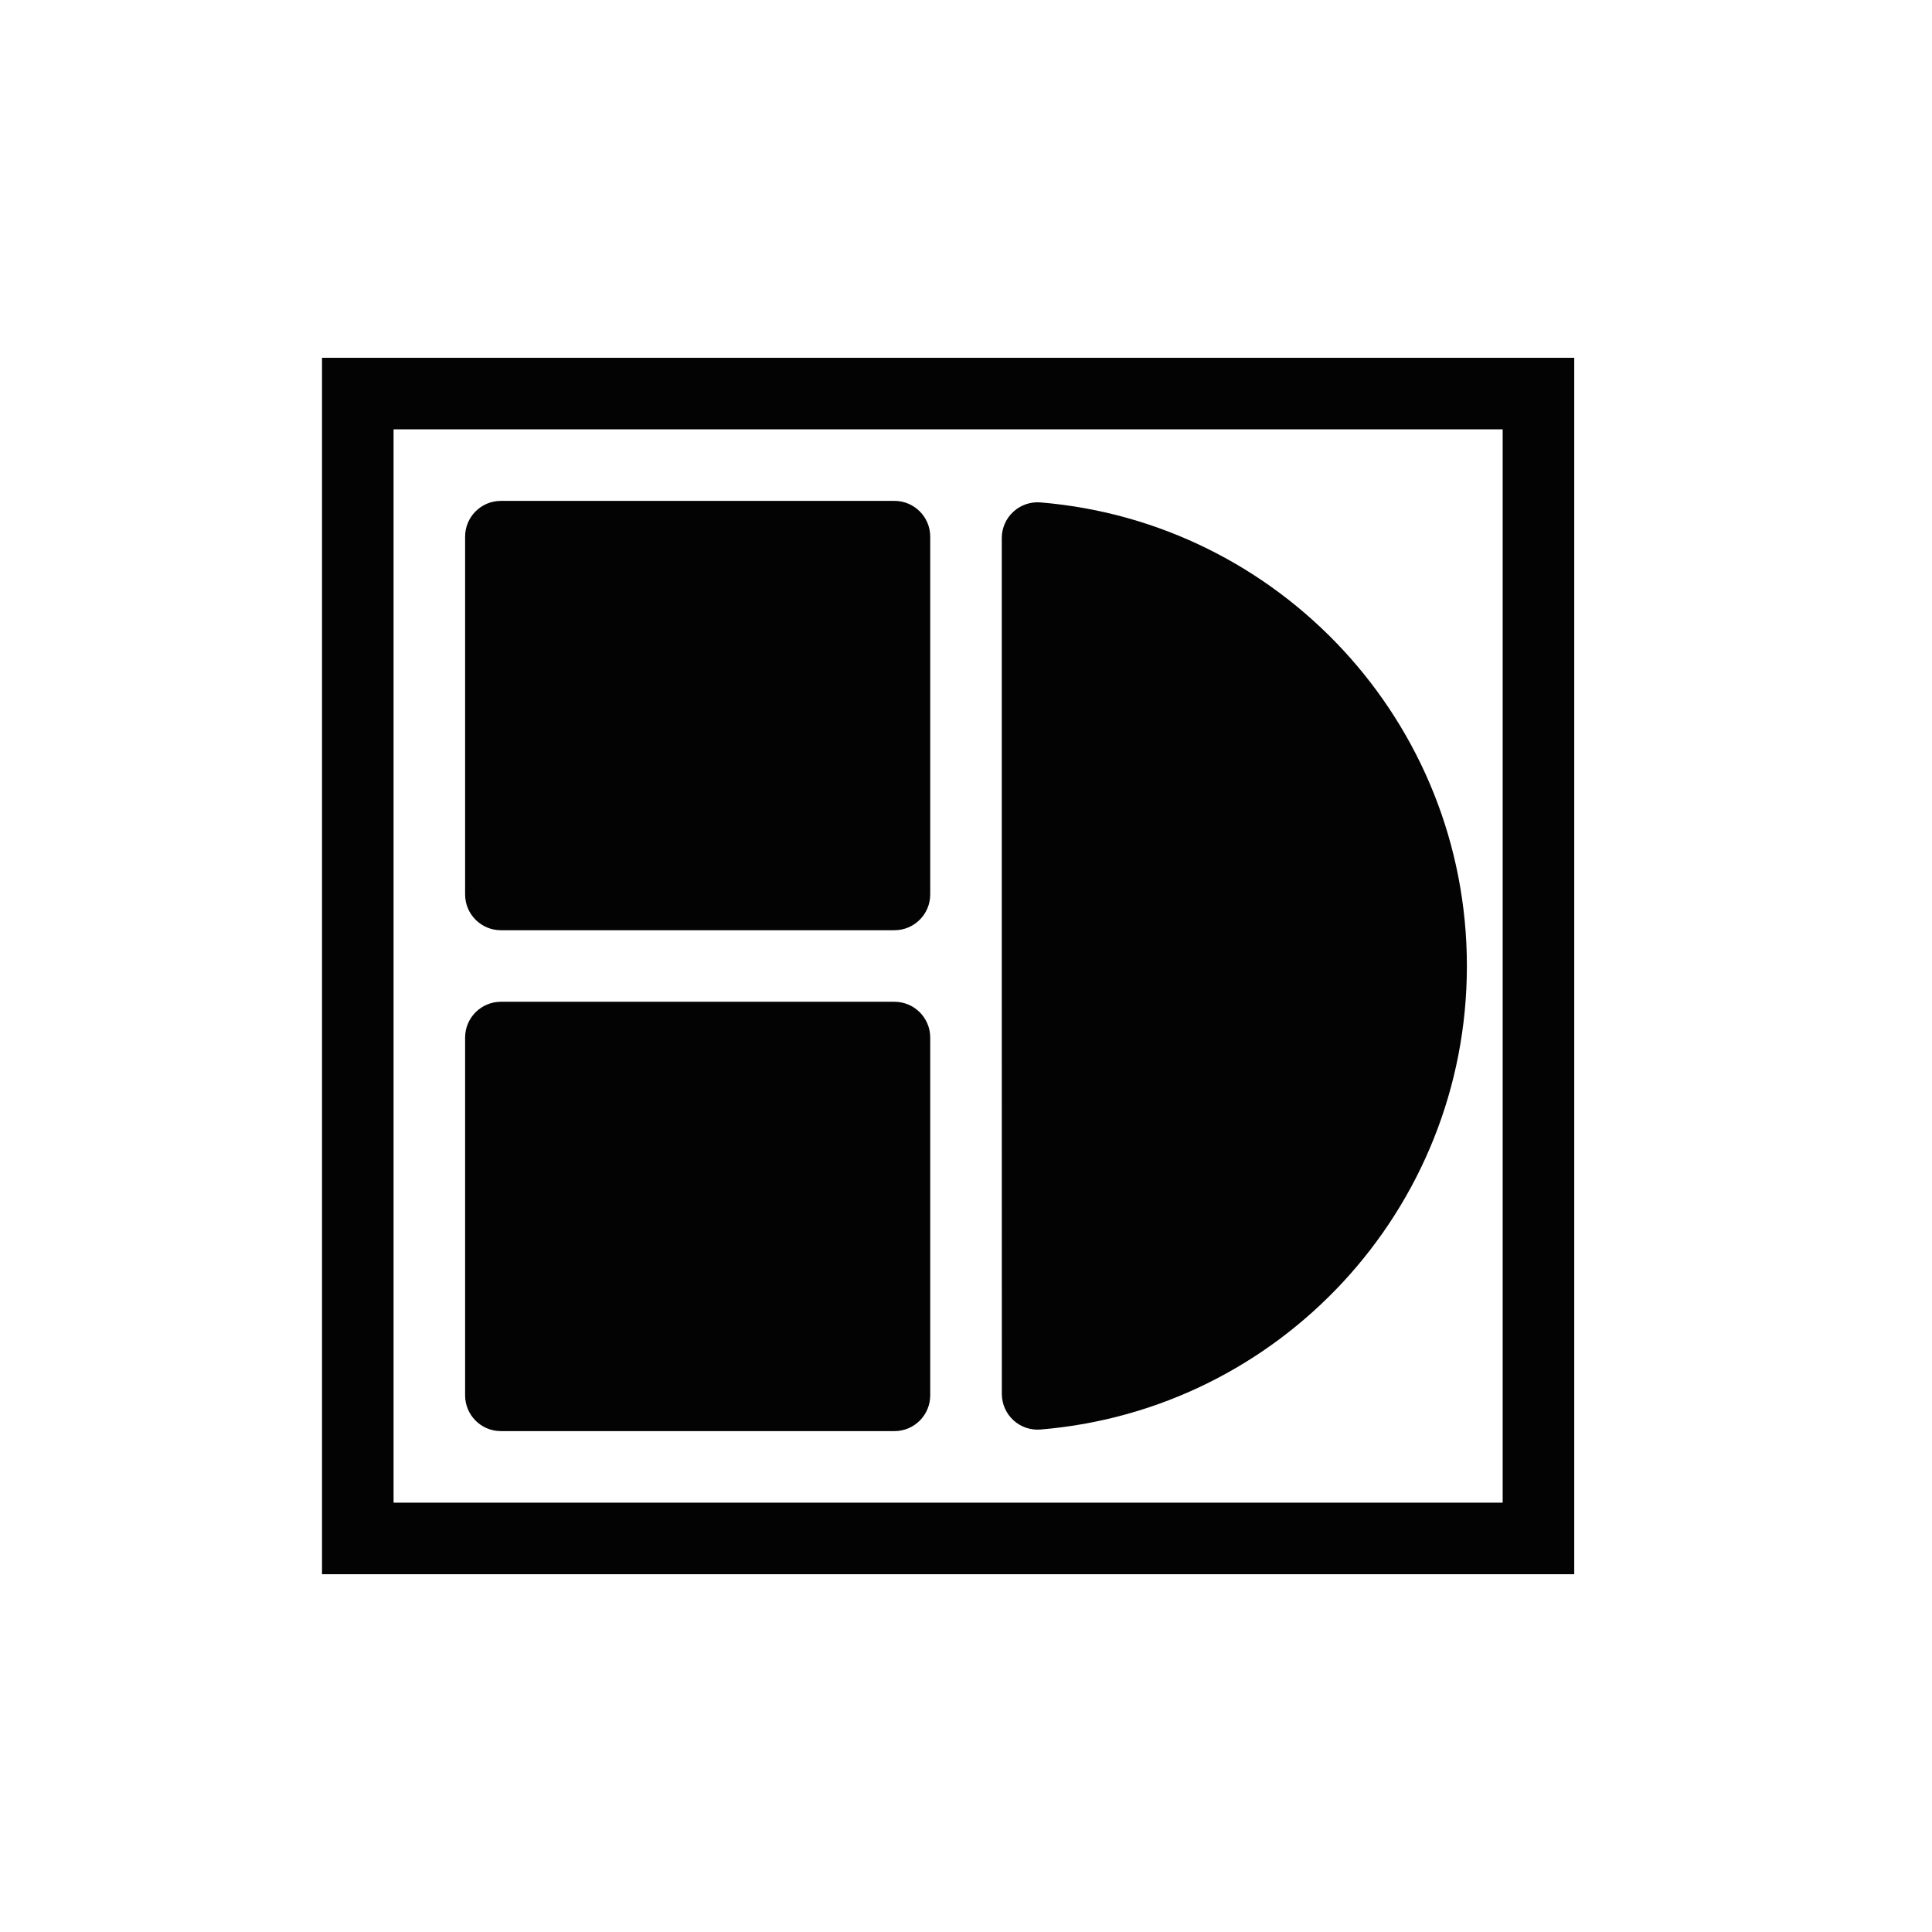 <svg width="1080" height="1080" viewBox="0 0 1080 1080" fill="none" xmlns="http://www.w3.org/2000/svg">
<path fill-rule="evenodd" clip-rule="evenodd" d="M581.63 799.113C576.07 799.569 570.573 797.677 566.471 793.897C562.369 790.117 560.035 784.793 560.035 779.215C560 717.565 560 540 560 540V300.785C560 295.197 562.338 289.864 566.447 286.077C570.557 282.29 576.063 280.396 581.633 280.852C715.104 291.879 820 403.69 820 540C820 676.31 715.104 788.121 581.63 799.113ZM500 280C511.046 280 520 288.954 520 300V500C520 511.046 511.046 520 500 520H280C268.954 520 260 511.046 260 500V300C260 288.954 268.954 280 280 280H500ZM500 560C511.046 560 520 568.954 520 580V780C520 791.046 511.046 800 500 800H280C268.954 800 260 791.046 260 780V580C260 568.954 268.954 560 280 560H500Z" fill="#030303"/>
<path fill-rule="evenodd" clip-rule="evenodd" d="M880.006 880H180.007V200L880.006 200V880ZM220.007 240V840H840.006V240L220.007 240Z" fill="#030303"/>
</svg>
